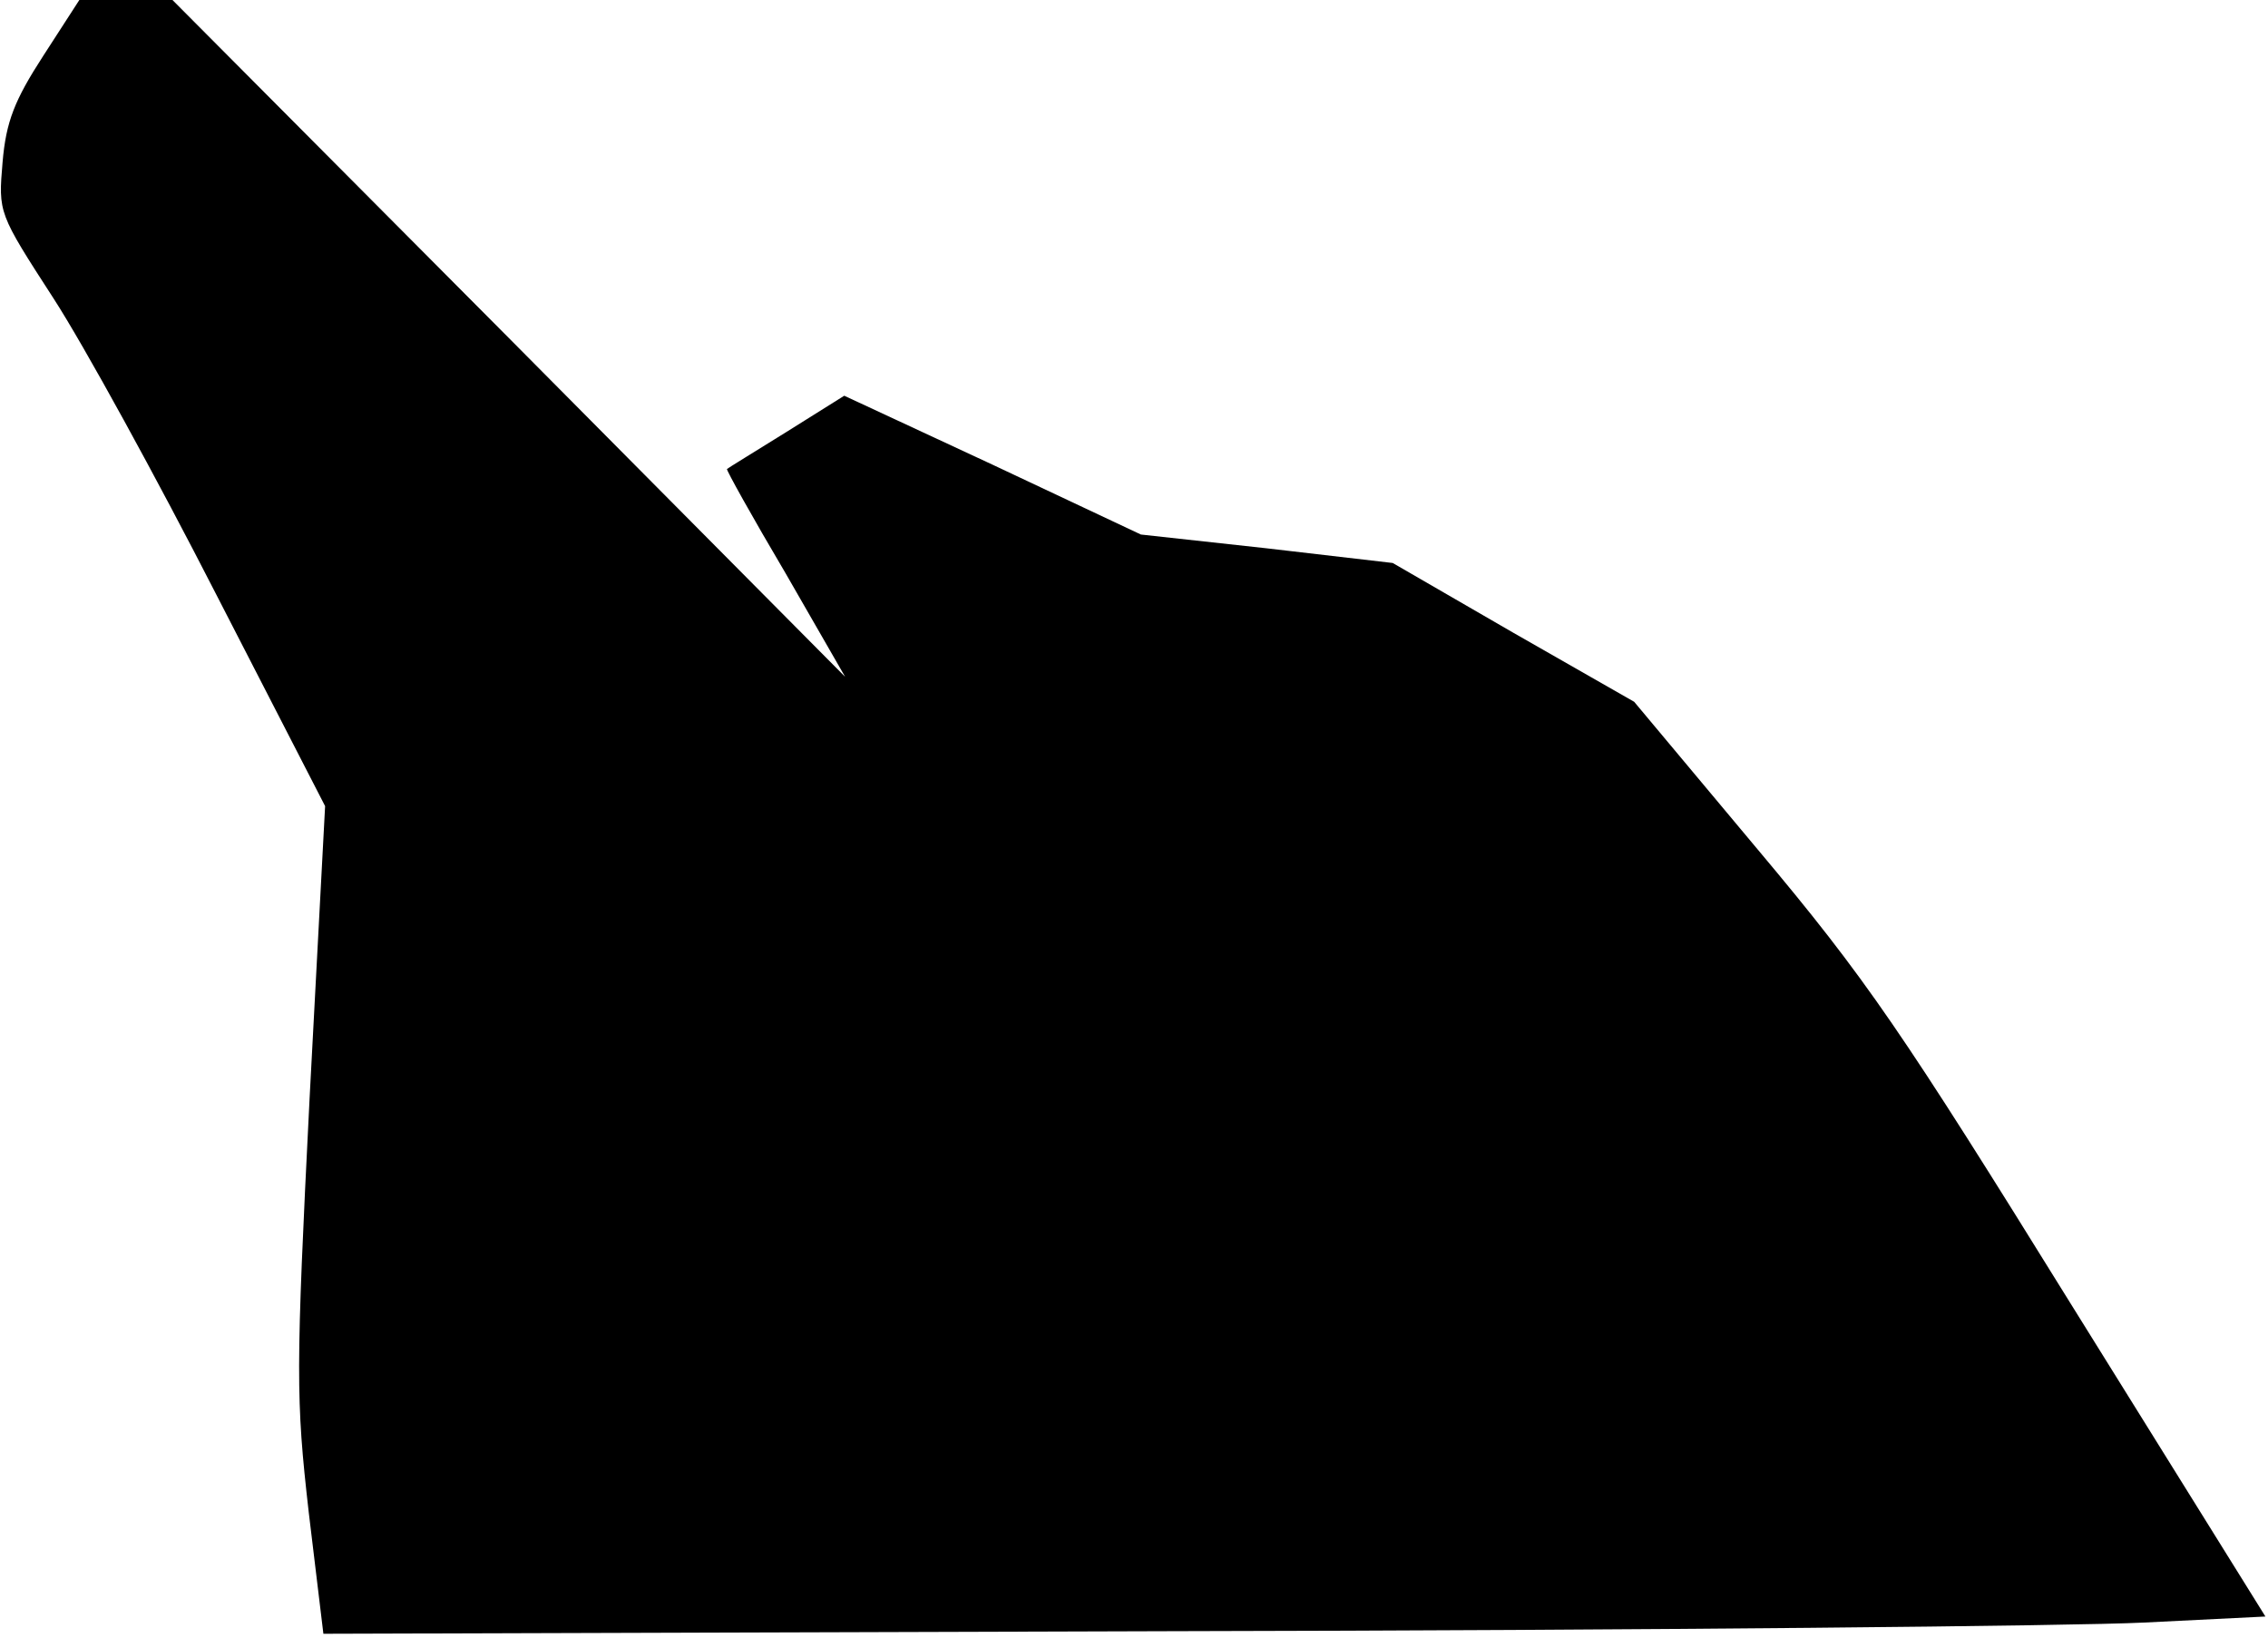 <?xml version="1.0" standalone="no"?>
<!DOCTYPE svg PUBLIC "-//W3C//DTD SVG 20010904//EN"
 "http://www.w3.org/TR/2001/REC-SVG-20010904/DTD/svg10.dtd">
<svg version="1.0" xmlns="http://www.w3.org/2000/svg"
 width="263pt" height="190pt" viewBox="0 0 263 190"
 preserveAspectRatio="xMidYMid meet">
<g transform="translate(0,190) scale(0.1,-0.1)"
fill="#000000" stroke="none">
<path fill="#000000" stroke="none" d="M50 1835 c-33 -51 -43 -76 -47 -123 -5
-59 -5 -59 59 -158 35 -54 120 -209 189 -344 l126 -245 -18 -339 c-16 -318
-16 -348 -1 -480 l17 -141 985 3 c542 1 1048 6 1126 10 l141 7 -224 360 c-197
318 -239 380 -365 530 l-143 171 -140 80 -140 81 -146 17 -146 16 -172 81
-172 80 -67 -42 c-37 -23 -68 -42 -69 -43 -1 -1 29 -55 68 -121 l69 -120 -390
393 -390 392 -54 0 -54 0 -42 -65z"/>
</g>
</svg>
